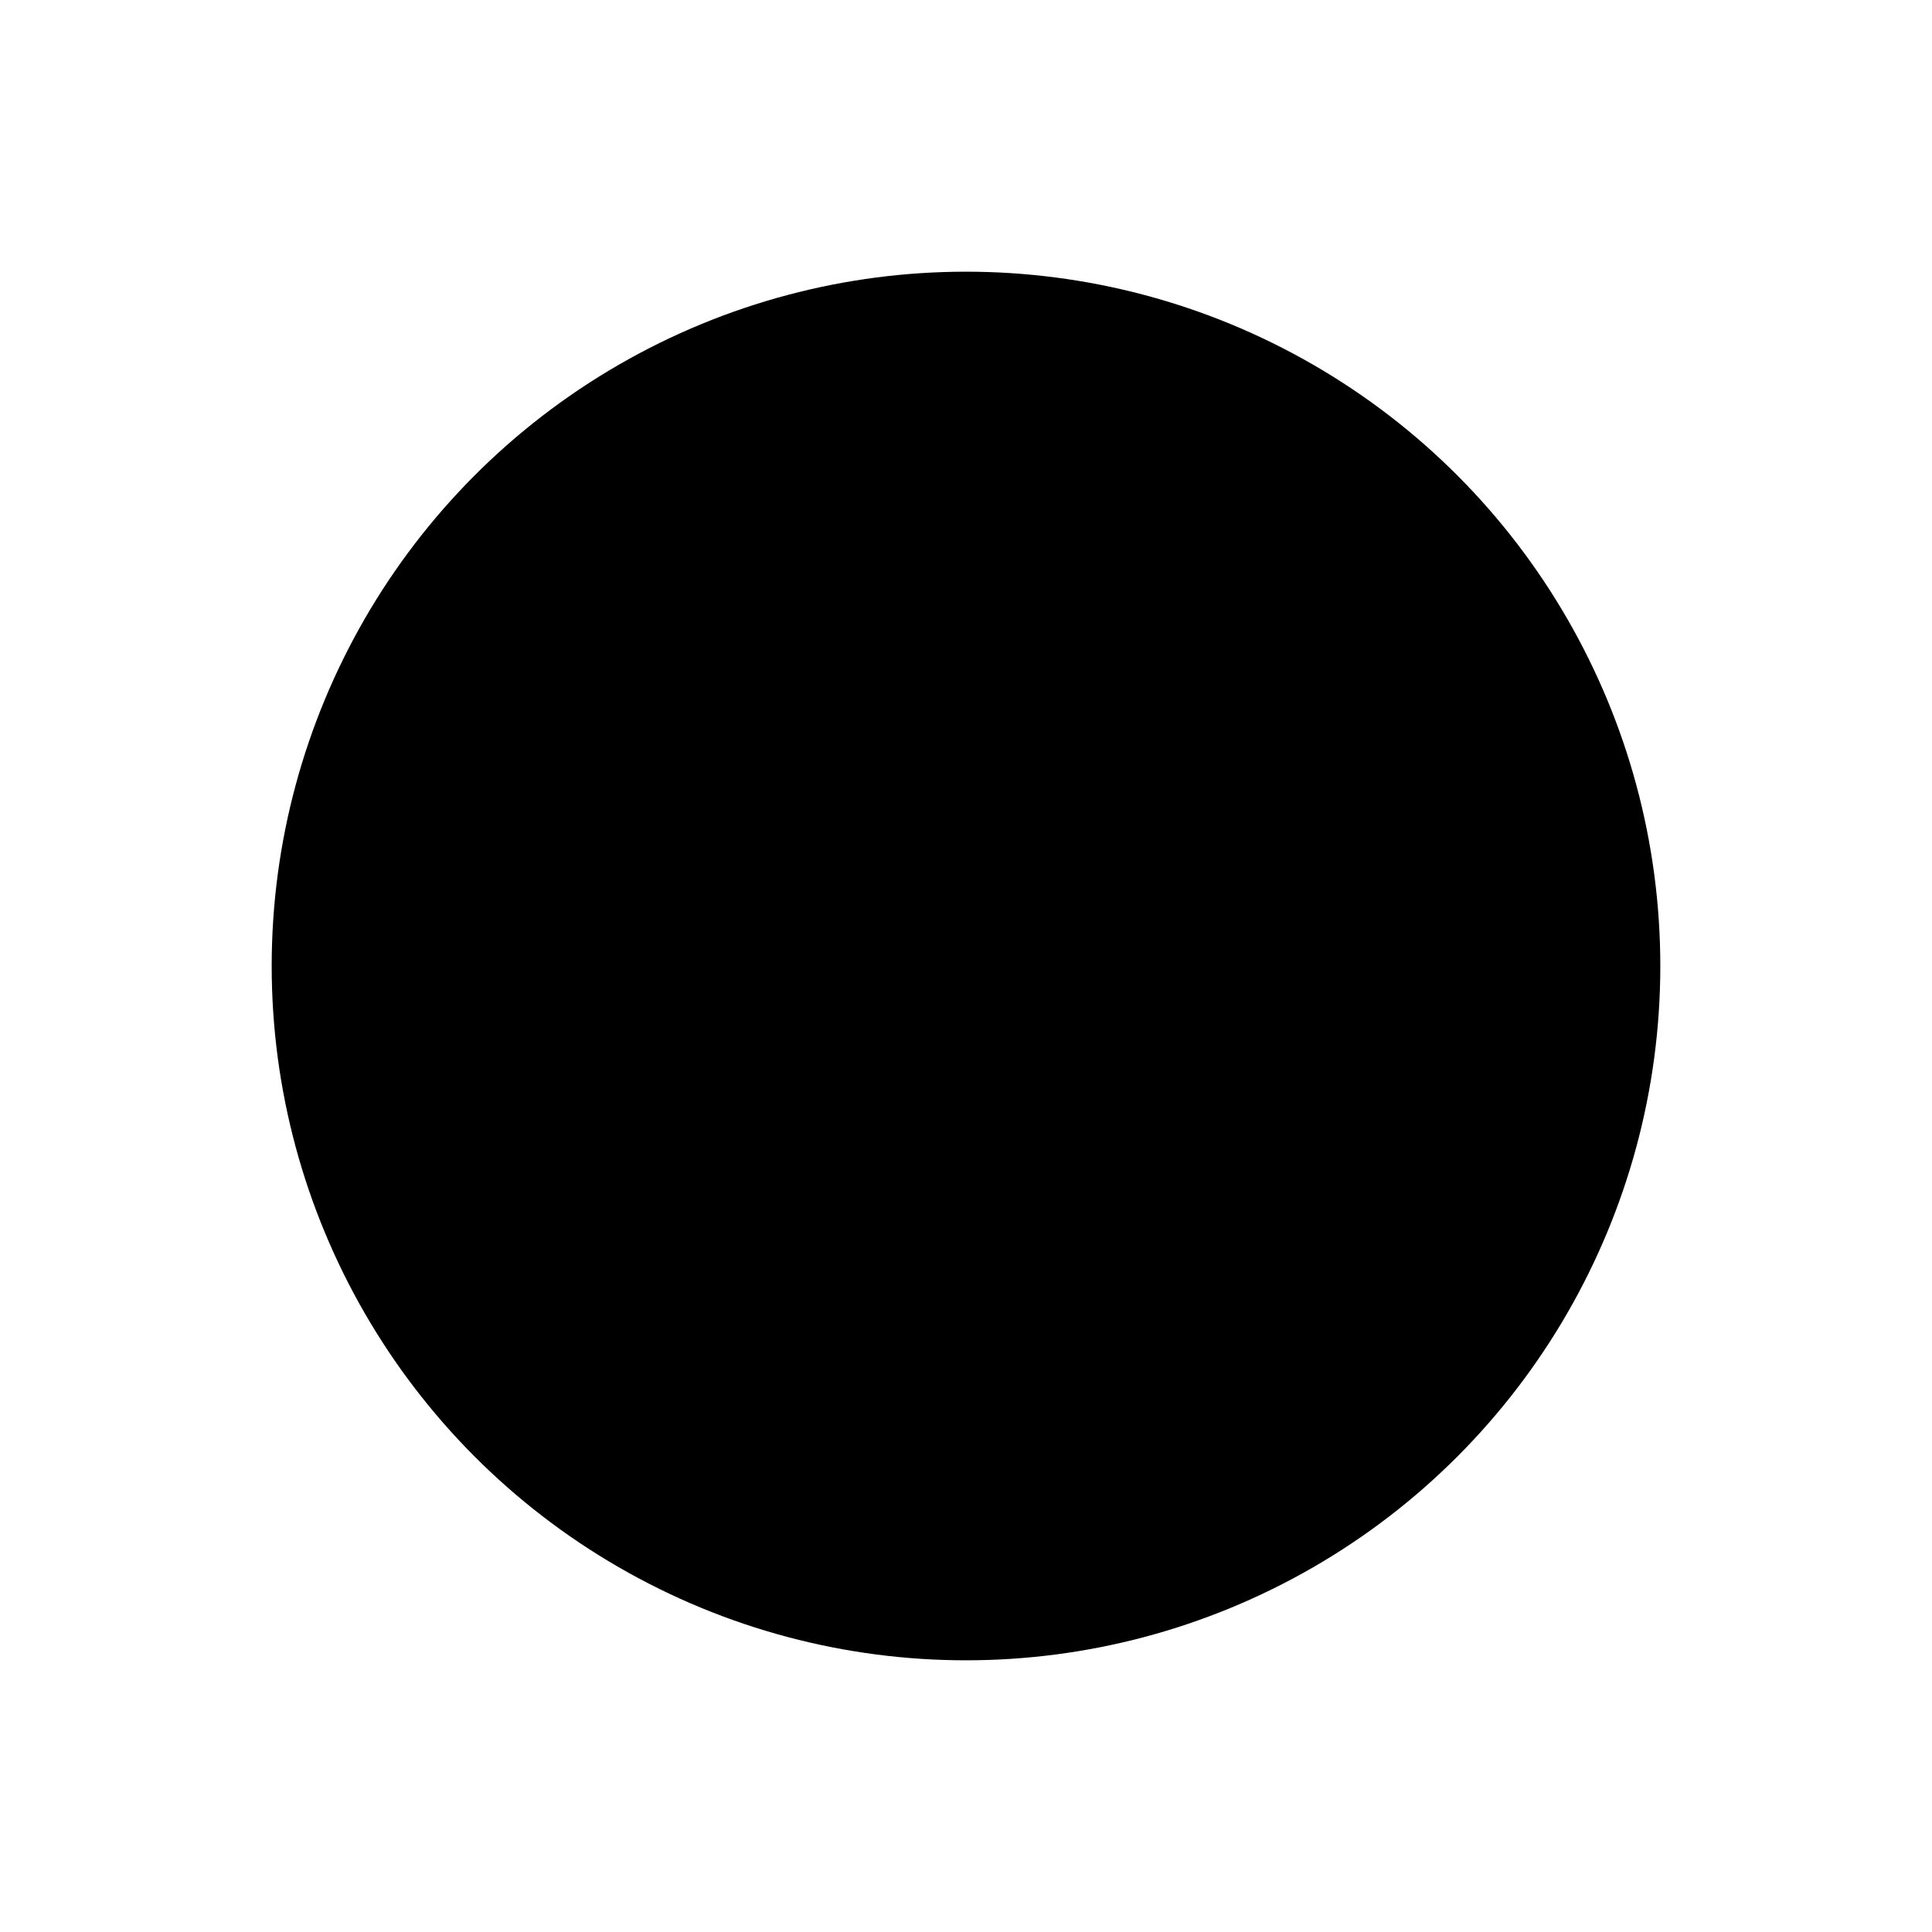 <?xml version="1.0" encoding="UTF-8" standalone="no"?>
<svg
   width="32"
   height="32"
   viewBox="0 0 32 32"
   version="1.1"
   xmlns="http://www.w3.org/2000/svg"
   xmlns:svg="http://www.w3.org/2000/svg">
  <g>
    <rect
       style="fill:#ffffff"
       width="32"
       height="32"
       x="0"
       y="0"
       id="rect2" />
    <circle
       style="fill:#000000;stroke-width:1"
       cx="16"
       cy="16"
       id="circle4"
       r="11.5" />
  </g>
</svg>
